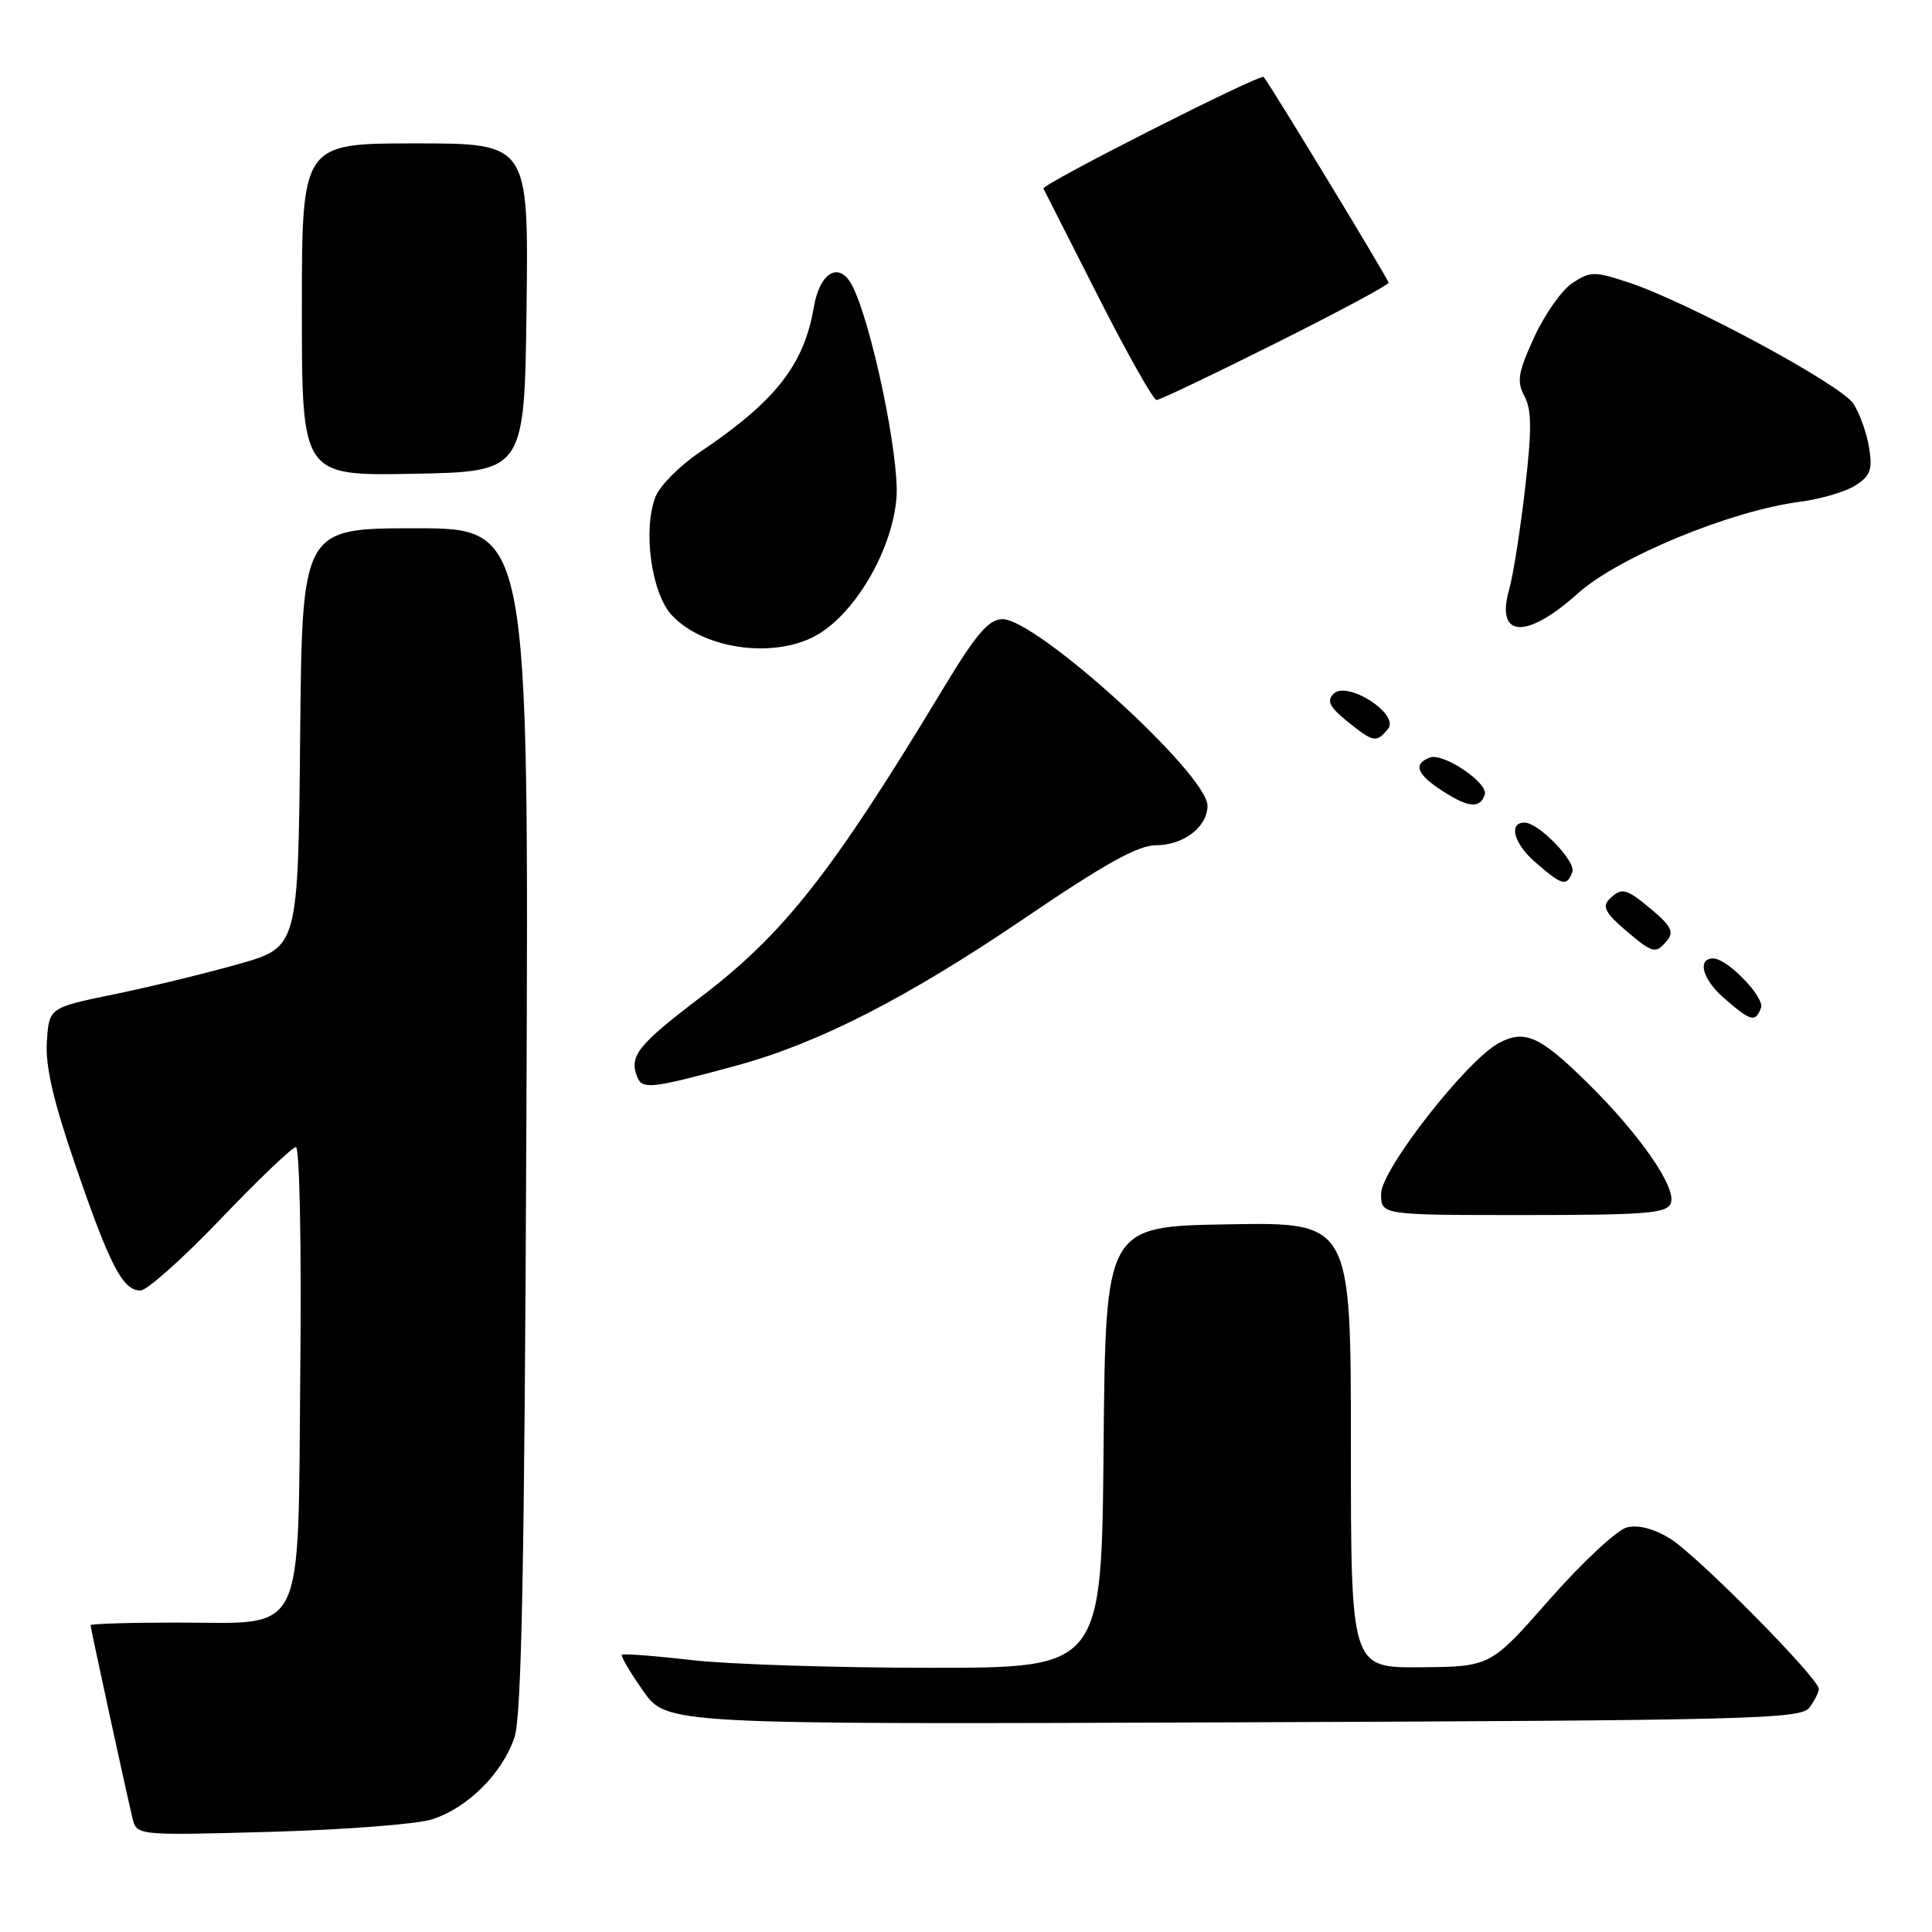 <?xml version="1.0" encoding="UTF-8" standalone="no"?>
<!DOCTYPE svg PUBLIC "-//W3C//DTD SVG 1.1//EN" "http://www.w3.org/Graphics/SVG/1.1/DTD/svg11.dtd" >
<svg xmlns="http://www.w3.org/2000/svg" xmlns:xlink="http://www.w3.org/1999/xlink" version="1.1" viewBox="0 0 256 256">
 <g >
 <path fill="currentColor"
d=" M 57.21 241.08 C 61.90 239.62 66.57 235.00 68.17 230.21 C 69.12 227.41 69.50 207.33 69.75 148.25 C 70.08 70.00 70.08 70.00 55.06 70.00 C 40.03 70.00 40.03 70.00 39.77 97.75 C 39.50 125.50 39.50 125.50 31.66 127.73 C 27.35 128.95 19.93 130.76 15.16 131.74 C 6.50 133.52 6.50 133.52 6.21 138.02 C 5.99 141.25 7.06 145.88 10.03 154.51 C 14.57 167.73 16.27 171.00 18.61 171.00 C 19.48 171.00 24.27 166.72 29.26 161.50 C 34.25 156.28 38.73 152.00 39.21 152.00 C 39.70 152.00 39.96 165.07 39.79 181.59 C 39.44 217.66 40.74 215.00 23.39 215.00 C 17.13 215.00 12.00 215.16 12.00 215.35 C 12.00 215.72 16.58 236.81 17.54 240.86 C 18.09 243.22 18.09 243.22 35.80 242.73 C 45.53 242.46 55.17 241.72 57.21 241.08 Z  M 239.75 226.27 C 240.44 225.36 241.00 224.24 241.00 223.79 C 241.00 222.38 224.91 206.11 221.32 203.89 C 219.16 202.55 217.08 202.01 215.57 202.39 C 214.26 202.72 209.66 207.01 205.35 211.91 C 197.50 220.84 197.50 220.84 188.25 220.92 C 179.00 221.00 179.00 221.00 179.00 191.48 C 179.00 161.95 179.00 161.95 162.75 162.23 C 146.50 162.50 146.50 162.50 146.23 191.75 C 145.97 221.00 145.97 221.00 123.23 220.99 C 110.73 220.99 96.50 220.53 91.61 219.97 C 86.72 219.40 82.58 219.09 82.40 219.26 C 82.23 219.44 83.49 221.59 85.21 224.04 C 88.33 228.50 88.33 228.50 163.42 228.22 C 231.93 227.96 238.61 227.79 239.75 226.27 Z  M 221.39 159.43 C 222.18 157.37 217.28 150.30 210.33 143.47 C 204.06 137.29 202.05 136.38 198.62 138.20 C 194.37 140.45 183.00 154.99 183.00 158.18 C 183.00 161.00 183.00 161.00 201.89 161.00 C 218.16 161.00 220.87 160.78 221.39 159.43 Z  M 97.53 141.21 C 108.42 138.26 120.21 132.23 135.75 121.68 C 146.37 114.46 150.80 112.00 153.17 112.00 C 156.82 112.00 160.00 109.56 160.00 106.77 C 160.00 102.59 137.30 81.96 132.80 82.04 C 130.99 82.08 129.34 84.01 125.00 91.20 C 110.24 115.65 103.92 123.68 92.90 132.08 C 84.55 138.43 83.37 139.90 84.40 142.61 C 85.09 144.41 86.13 144.30 97.53 141.21 Z  M 233.34 133.55 C 233.87 132.16 228.88 127.00 227.01 127.00 C 224.85 127.00 225.58 129.76 228.39 132.21 C 232.00 135.36 232.59 135.52 233.34 133.55 Z  M 220.91 124.61 C 221.82 123.52 221.41 122.68 218.95 120.61 C 215.44 117.66 214.88 117.52 213.21 119.19 C 212.30 120.10 212.76 121.01 215.26 123.15 C 219.03 126.37 219.37 126.46 220.91 124.61 Z  M 208.34 115.55 C 208.87 114.16 203.88 109.00 202.01 109.00 C 199.85 109.00 200.58 111.76 203.39 114.21 C 207.00 117.36 207.59 117.52 208.34 115.55 Z  M 196.74 105.29 C 197.25 103.76 191.23 99.70 189.46 100.38 C 187.18 101.25 187.72 102.62 191.25 104.88 C 194.62 107.04 196.12 107.15 196.74 105.29 Z  M 183.91 96.60 C 185.54 94.65 178.48 90.10 176.68 91.95 C 175.77 92.87 176.19 93.70 178.50 95.57 C 182.00 98.39 182.37 98.46 183.91 96.60 Z  M 108.57 83.95 C 113.62 80.83 118.27 72.62 118.79 65.92 C 119.20 60.51 115.42 42.53 112.87 37.75 C 111.18 34.60 108.63 36.08 107.84 40.68 C 106.53 48.38 102.75 53.18 92.69 59.94 C 90.05 61.72 87.42 64.37 86.85 65.84 C 85.15 70.24 86.32 78.64 89.03 81.53 C 93.38 86.17 103.05 87.37 108.57 83.95 Z  M 209.05 78.65 C 214.39 73.84 229.36 67.66 238.50 66.49 C 241.25 66.13 244.56 65.16 245.86 64.32 C 247.84 63.05 248.14 62.23 247.66 59.30 C 247.35 57.37 246.41 54.75 245.58 53.48 C 243.92 50.96 223.74 40.07 215.86 37.45 C 211.27 35.93 210.75 35.93 208.37 37.49 C 206.96 38.41 204.68 41.65 203.29 44.68 C 201.14 49.38 200.95 50.53 202.00 52.50 C 202.97 54.31 202.98 56.97 202.07 64.83 C 201.43 70.34 200.49 76.30 199.98 78.07 C 198.13 84.53 202.21 84.79 209.05 78.65 Z  M 69.77 40.75 C 70.04 19.00 70.04 19.00 55.02 19.00 C 40.00 19.00 40.00 19.00 40.00 41.03 C 40.00 63.05 40.00 63.05 54.75 62.78 C 69.50 62.50 69.50 62.50 69.77 40.75 Z  M 169.01 45.49 C 177.26 41.37 184.00 37.75 184.00 37.46 C 184.00 37.07 168.72 11.88 167.45 10.20 C 167.08 9.69 137.97 24.44 138.26 24.99 C 138.41 25.27 141.67 31.69 145.50 39.25 C 149.33 46.81 152.82 53.00 153.25 53.00 C 153.67 53.00 160.77 49.62 169.01 45.49 Z "/>
</g>
</svg>
